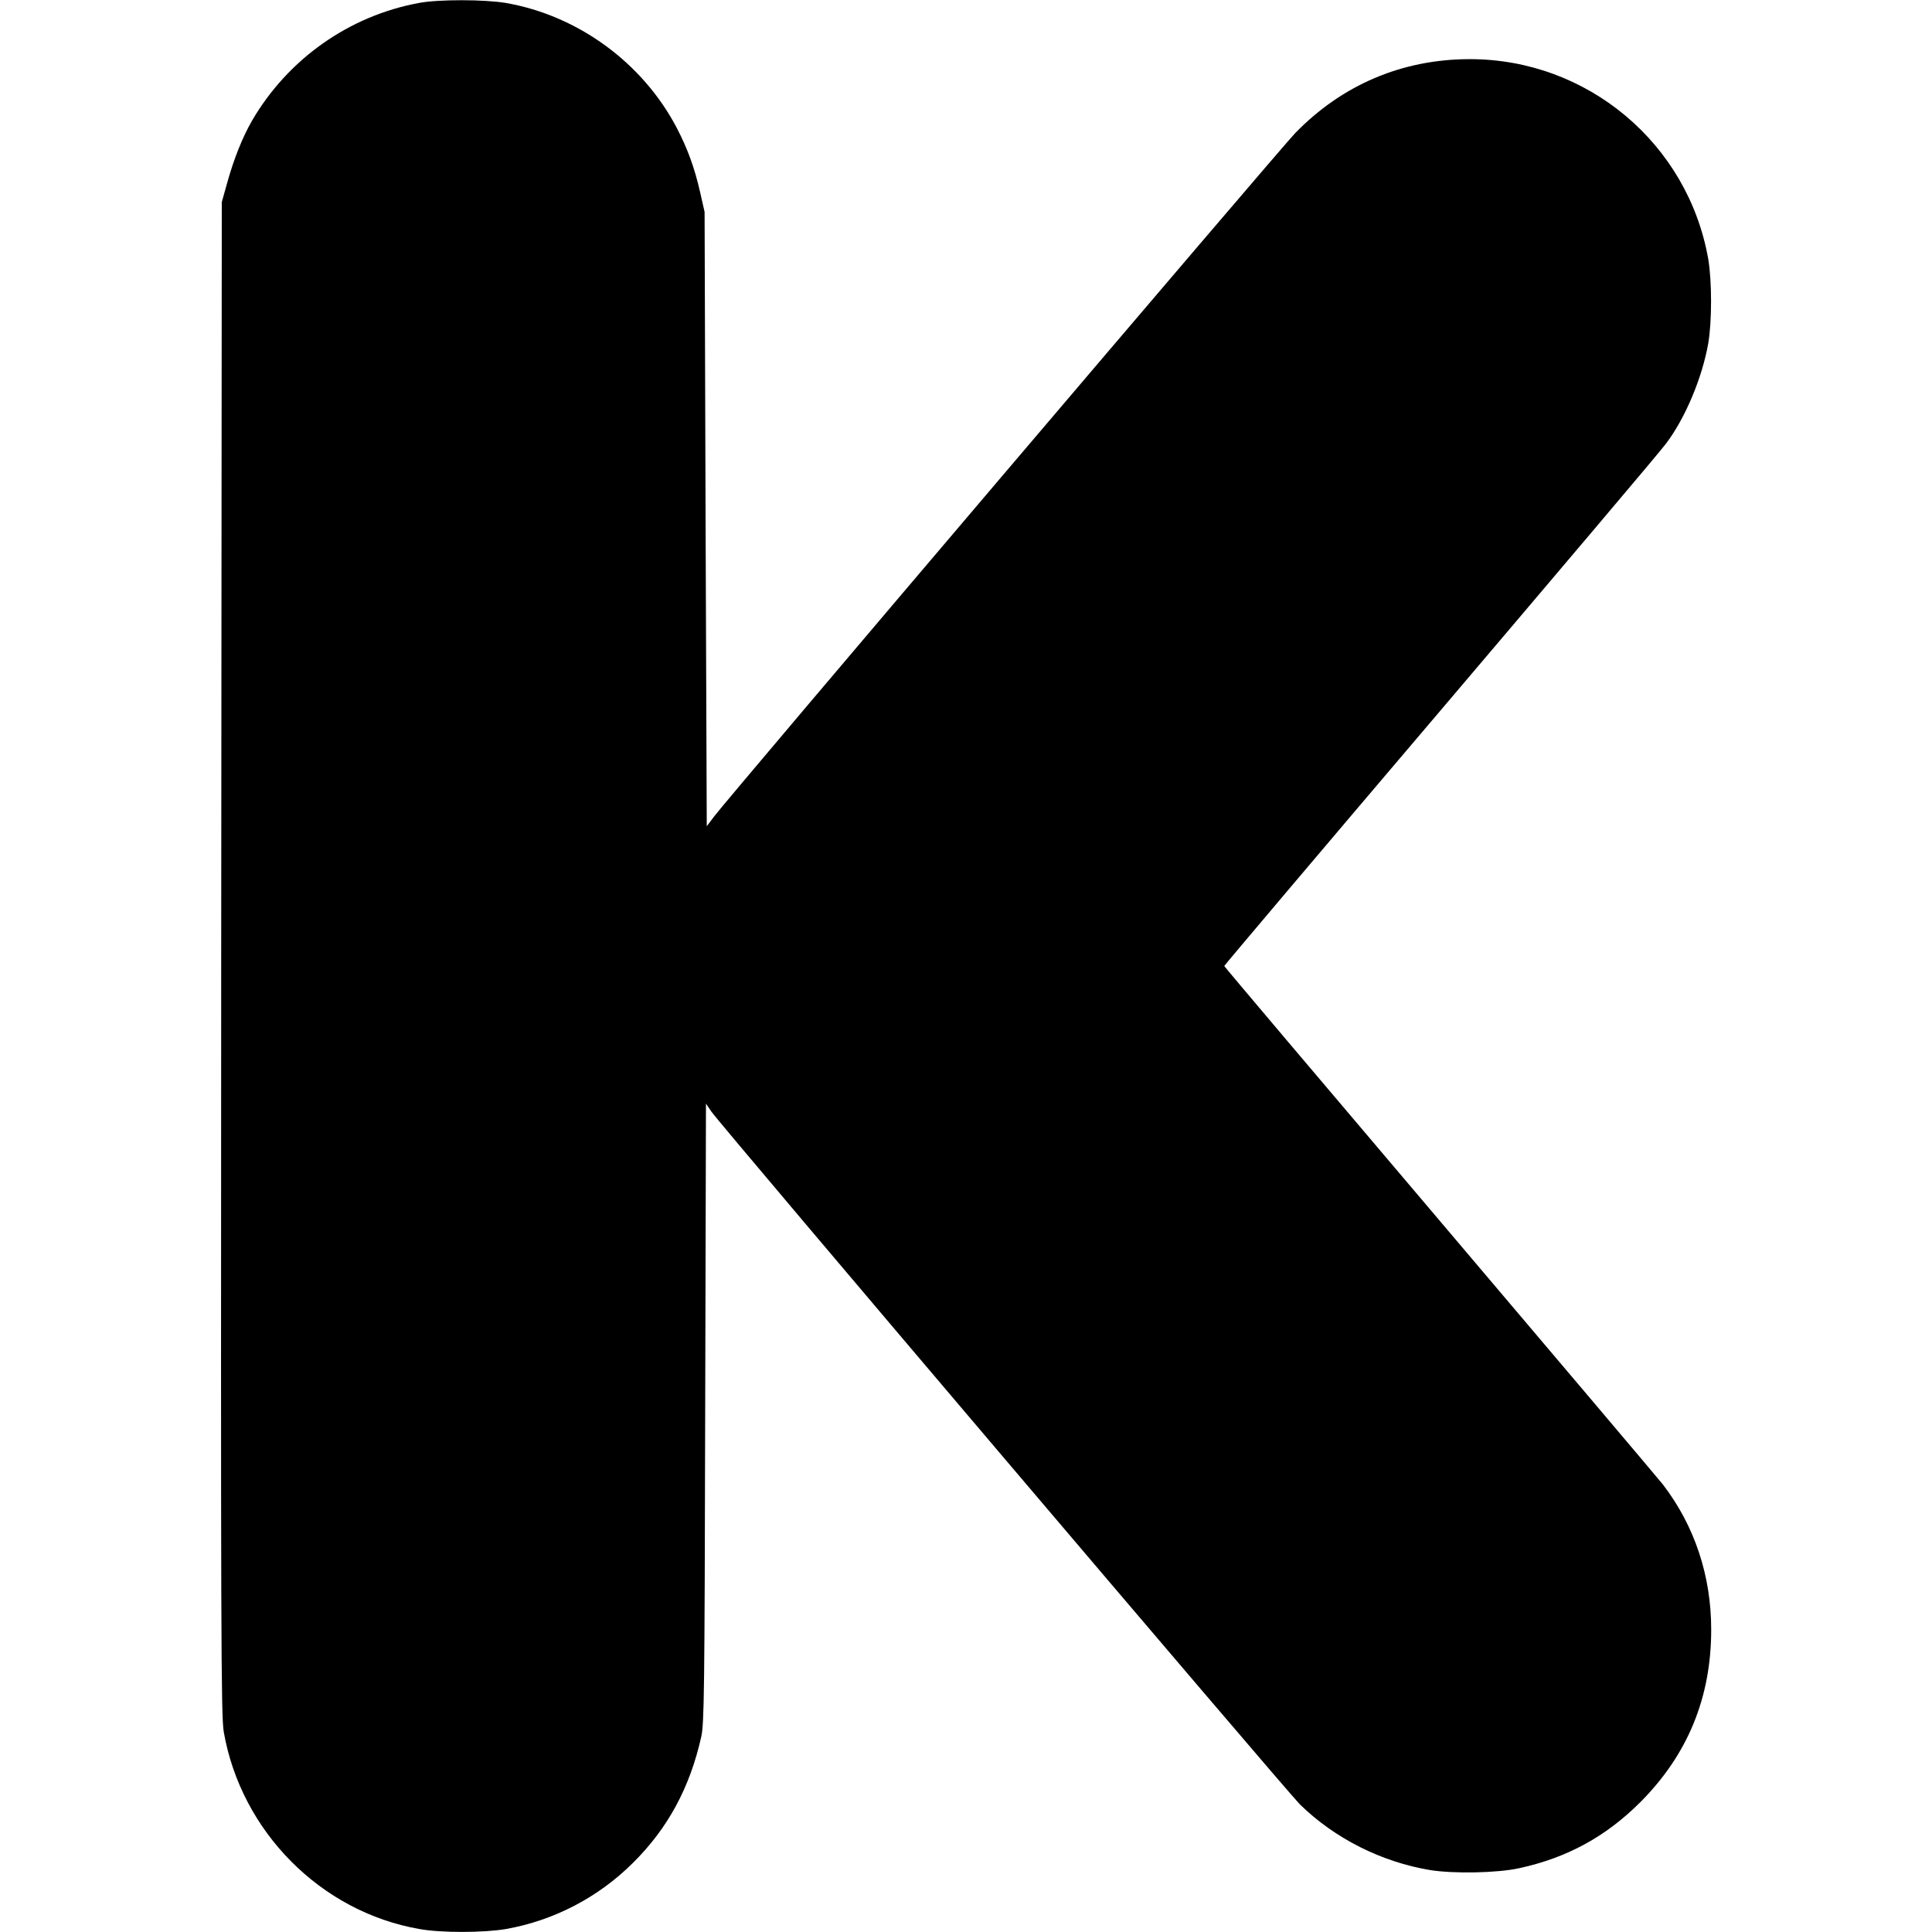 <?xml version="1.0" standalone="no"?>
<!DOCTYPE svg PUBLIC "-//W3C//DTD SVG 20010904//EN"
 "http://www.w3.org/TR/2001/REC-SVG-20010904/DTD/svg10.dtd">
<svg version="1.0" xmlns="http://www.w3.org/2000/svg"
 width="980pt" height="980pt" viewBox="0 0 980 980"
 preserveAspectRatio="xMidYMid meet">
<g transform="translate(0,980) scale(0.1,-0.1)"
fill="#000000" stroke="none">
<path d="M2125 9785 c-353 -65 -663 -283 -846 -596 -49 -85 -93 -195 -127
-318 l-27 -96 -3 -3835 c-2 -3422 -1 -3845 13 -3925 88 -505 492 -913 993
-1000 111 -20 326 -19 438 0 243 43 468 160 644 335 177 175 289 381 347 640
15 68 17 218 20 1644 l4 1568 27 -40 c43 -64 2920 -3450 2986 -3515 177 -173
414 -292 661 -333 120 -19 341 -15 453 10 242 53 438 160 613 335 240 241 359
530 359 875 0 273 -84 526 -245 736 -24 30 -534 633 -1134 1340 -600 707
-1091 1287 -1091 1290 0 3 493 586 1096 1295 603 710 1119 1319 1145 1355 98
130 183 333 214 508 19 112 19 315 0 428 -103 586 -613 1014 -1209 1014 -343
0 -648 -130 -887 -376 -77 -80 -2880 -3375 -2947 -3466 l-37 -49 -6 1558 -5
1558 -22 97 c-29 128 -64 223 -119 329 -173 330 -500 570 -867 634 -107 18
-341 19 -441 0z"/>
</g>
</svg>
